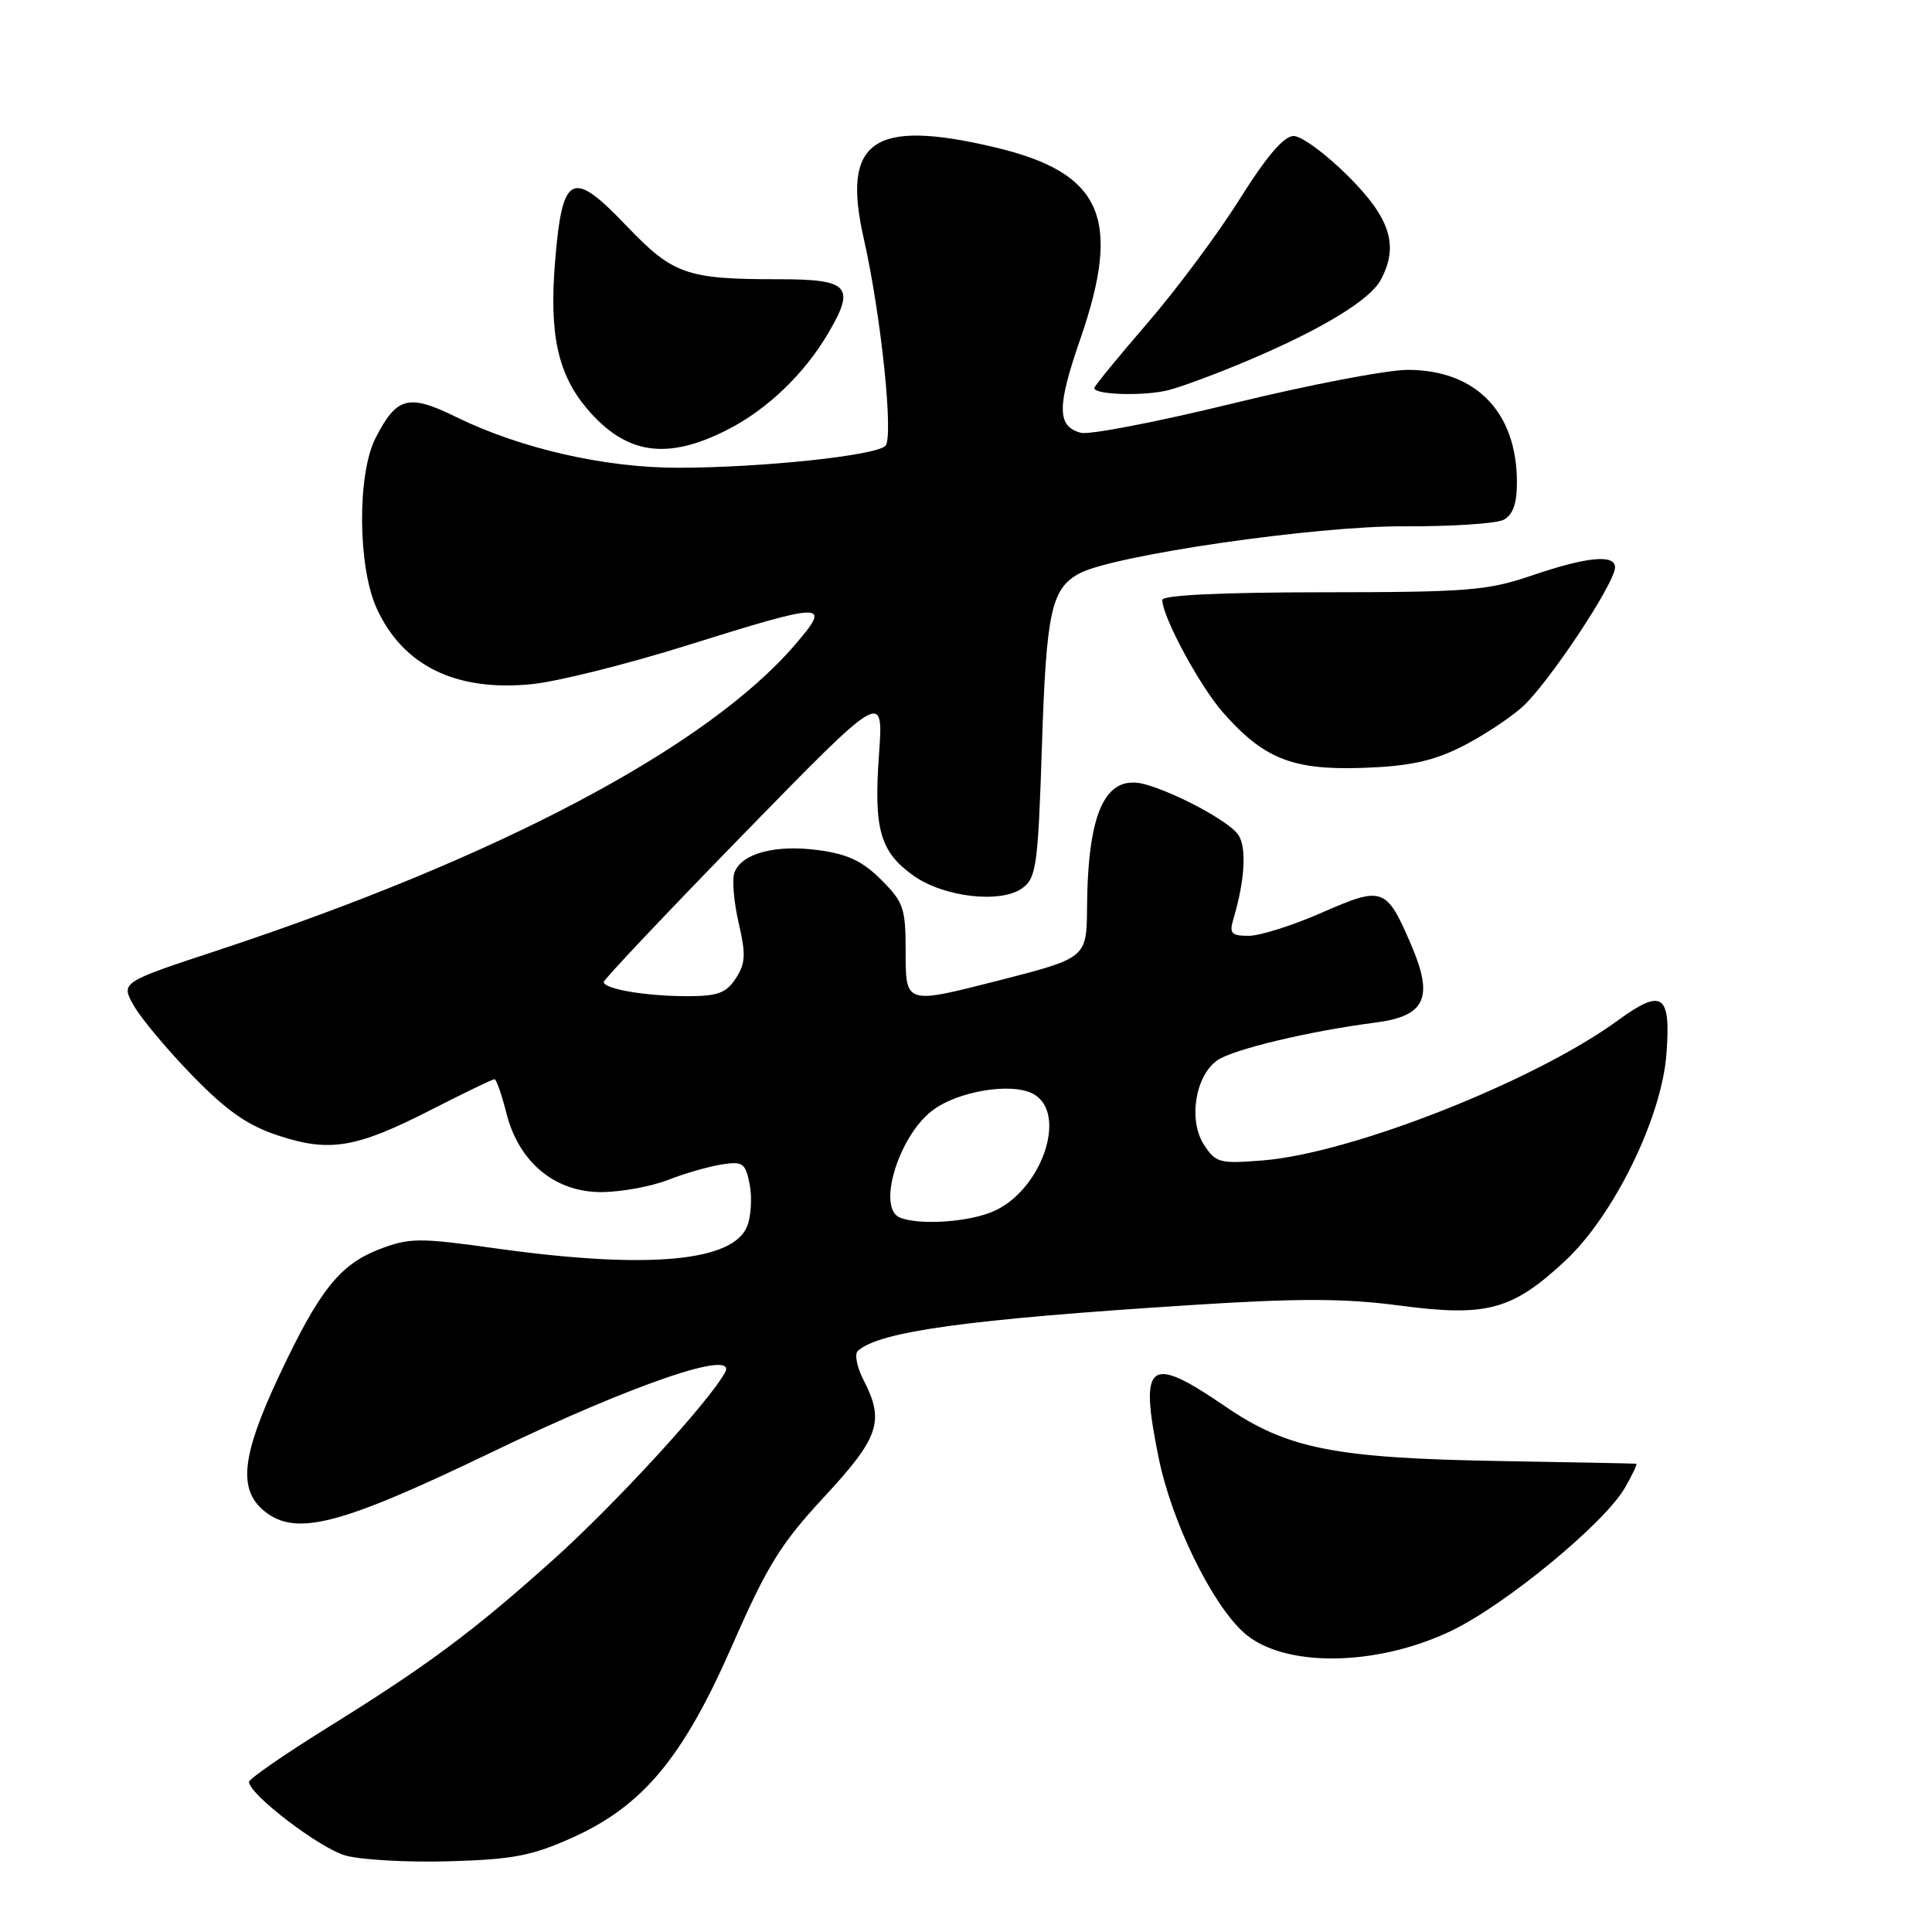 <?xml version="1.0" encoding="UTF-8" standalone="no"?>
<!DOCTYPE svg PUBLIC "-//W3C//DTD SVG 1.1//EN" "http://www.w3.org/Graphics/SVG/1.1/DTD/svg11.dtd" >
<svg xmlns="http://www.w3.org/2000/svg" xmlns:xlink="http://www.w3.org/1999/xlink" version="1.1" viewBox="0 0 256 256">
 <g >
 <path fill="currentColor"
d=" M 75.79 243.52 C 85.22 239.28 90.51 232.91 97.09 217.88 C 101.66 207.45 103.47 204.53 109.23 198.32 C 116.52 190.46 117.24 188.30 114.41 182.84 C 113.54 181.15 113.21 179.43 113.66 179.01 C 116.48 176.43 128.17 174.82 157.80 172.93 C 172.13 172.01 178.14 172.03 185.44 172.99 C 196.99 174.52 200.34 173.62 207.35 167.11 C 213.81 161.12 220.17 148.14 220.81 139.68 C 221.42 131.67 220.28 130.90 214.32 135.25 C 203.31 143.27 179.14 152.80 167.36 153.76 C 161.62 154.22 161.10 154.09 159.55 151.71 C 157.43 148.49 158.36 142.56 161.30 140.50 C 163.39 139.04 173.47 136.63 182.30 135.49 C 188.90 134.63 190.00 132.20 186.98 125.18 C 183.70 117.55 183.24 117.38 175.15 120.93 C 171.31 122.62 166.95 124.00 165.47 124.00 C 163.14 124.00 162.86 123.69 163.44 121.75 C 165.02 116.41 165.22 111.97 163.95 110.44 C 162.45 108.63 155.87 105.11 151.85 103.96 C 146.53 102.43 144.14 107.41 144.04 120.21 C 143.99 126.93 143.98 126.94 132.29 129.93 C 119.89 133.09 120.00 133.13 120.00 125.90 C 120.00 120.35 119.71 119.51 116.75 116.56 C 114.26 114.08 112.30 113.16 108.37 112.64 C 102.71 111.89 98.29 113.08 97.33 115.59 C 96.98 116.48 97.23 119.48 97.87 122.26 C 98.85 126.49 98.79 127.67 97.49 129.65 C 96.23 131.58 95.09 132.00 91.10 132.00 C 85.59 132.00 80.00 131.05 80.00 130.12 C 80.01 129.78 88.35 120.95 98.54 110.50 C 117.08 91.50 117.08 91.50 116.47 100.00 C 115.76 109.90 116.61 112.88 121.06 116.04 C 125.08 118.90 132.70 119.76 135.50 117.66 C 137.32 116.30 137.55 114.63 138.06 98.83 C 138.64 81.01 139.30 77.98 143.05 75.97 C 147.55 73.57 174.37 69.67 186.00 69.74 C 192.32 69.77 198.29 69.38 199.25 68.87 C 200.47 68.21 201.00 66.72 201.00 63.93 C 201.00 54.60 195.56 49.00 186.50 49.01 C 183.75 49.02 173.35 51.01 163.38 53.45 C 153.42 55.89 144.35 57.64 143.23 57.35 C 140.05 56.52 140.03 53.92 143.13 44.97 C 148.71 28.86 146.04 22.87 131.78 19.51 C 115.67 15.71 111.50 18.62 114.45 31.60 C 116.75 41.74 118.44 57.96 117.32 59.08 C 116.03 60.37 101.04 61.96 89.94 61.98 C 80.19 62.00 69.01 59.45 60.45 55.26 C 54.12 52.15 52.56 52.56 49.75 58.07 C 47.32 62.84 47.40 75.08 49.90 80.58 C 53.36 88.20 60.36 91.65 70.41 90.66 C 73.76 90.34 83.02 88.03 90.99 85.53 C 109.53 79.73 110.25 79.72 105.33 85.45 C 93.63 99.05 65.96 113.68 28.74 125.96 C 15.99 130.17 15.99 130.17 17.74 133.27 C 18.71 134.97 22.20 139.14 25.50 142.53 C 30.06 147.21 32.79 149.12 36.85 150.46 C 43.69 152.72 47.20 152.13 57.15 147.04 C 61.50 144.82 65.27 143.00 65.52 143.00 C 65.77 143.00 66.48 145.03 67.10 147.50 C 68.75 154.04 73.57 158.01 79.78 157.96 C 82.38 157.93 86.30 157.21 88.50 156.35 C 90.70 155.49 93.90 154.57 95.61 154.30 C 98.43 153.86 98.77 154.10 99.33 156.91 C 99.67 158.61 99.53 161.10 99.02 162.44 C 97.21 167.19 85.83 168.22 65.85 165.44 C 55.51 163.99 54.29 164.00 50.30 165.52 C 45.01 167.54 42.28 171.00 36.92 182.43 C 32.00 192.93 31.53 197.39 35.04 200.24 C 39.23 203.62 45.05 202.11 65.17 192.42 C 83.86 183.41 97.80 178.65 96.07 181.86 C 93.99 185.71 81.53 199.29 73.35 206.63 C 62.63 216.25 56.66 220.68 43.25 229.01 C 37.61 232.52 33.00 235.71 33.00 236.11 C 33.00 237.76 42.35 244.90 45.79 245.87 C 47.83 246.44 54.00 246.79 59.50 246.63 C 67.95 246.39 70.48 245.90 75.79 243.52 Z  M 192.27 216.11 C 199.44 212.69 212.60 201.85 215.31 197.14 C 216.30 195.42 216.98 193.98 216.81 193.95 C 216.64 193.92 208.62 193.76 199.00 193.60 C 176.78 193.22 170.57 191.99 162.31 186.33 C 152.20 179.41 150.93 180.40 153.53 193.18 C 155.24 201.60 160.52 212.45 164.79 216.31 C 169.95 220.98 182.26 220.89 192.27 216.11 Z  M 193.40 99.08 C 196.09 97.76 199.80 95.36 201.63 93.75 C 205.03 90.77 214.00 77.29 214.00 75.17 C 214.00 73.41 210.23 73.78 203.00 76.25 C 197.10 78.26 194.55 78.47 175.25 78.48 C 161.75 78.49 154.00 78.86 154.01 79.50 C 154.03 81.74 158.95 90.87 162.02 94.37 C 167.43 100.53 171.25 102.06 180.50 101.75 C 186.53 101.55 189.71 100.89 193.40 99.08 Z  M 96.49 56.89 C 101.70 54.21 106.54 49.57 109.69 44.24 C 113.41 37.94 112.56 37.00 103.16 37.00 C 90.91 37.00 89.20 36.39 82.93 29.84 C 75.78 22.35 74.50 23.01 73.55 34.67 C 72.76 44.23 73.91 49.55 77.73 54.09 C 82.91 60.25 88.38 61.06 96.49 56.89 Z  M 165.93 47.53 C 175.40 43.48 181.56 39.70 182.96 37.08 C 185.38 32.56 184.25 28.94 178.65 23.35 C 175.71 20.41 172.45 18.01 171.40 18.02 C 170.11 18.03 167.81 20.73 164.26 26.39 C 161.38 30.98 155.87 38.38 152.01 42.85 C 148.16 47.31 145.00 51.17 145.00 51.42 C 145.00 52.32 151.57 52.51 154.81 51.70 C 156.63 51.24 161.64 49.37 165.93 47.53 Z  M 119.25 161.34 C 116.20 160.11 118.99 150.73 123.45 147.22 C 126.77 144.61 133.98 143.38 136.89 144.94 C 141.59 147.46 138.01 157.84 131.51 160.56 C 128.17 161.96 121.79 162.36 119.25 161.34 Z "/>
</g>
</svg>